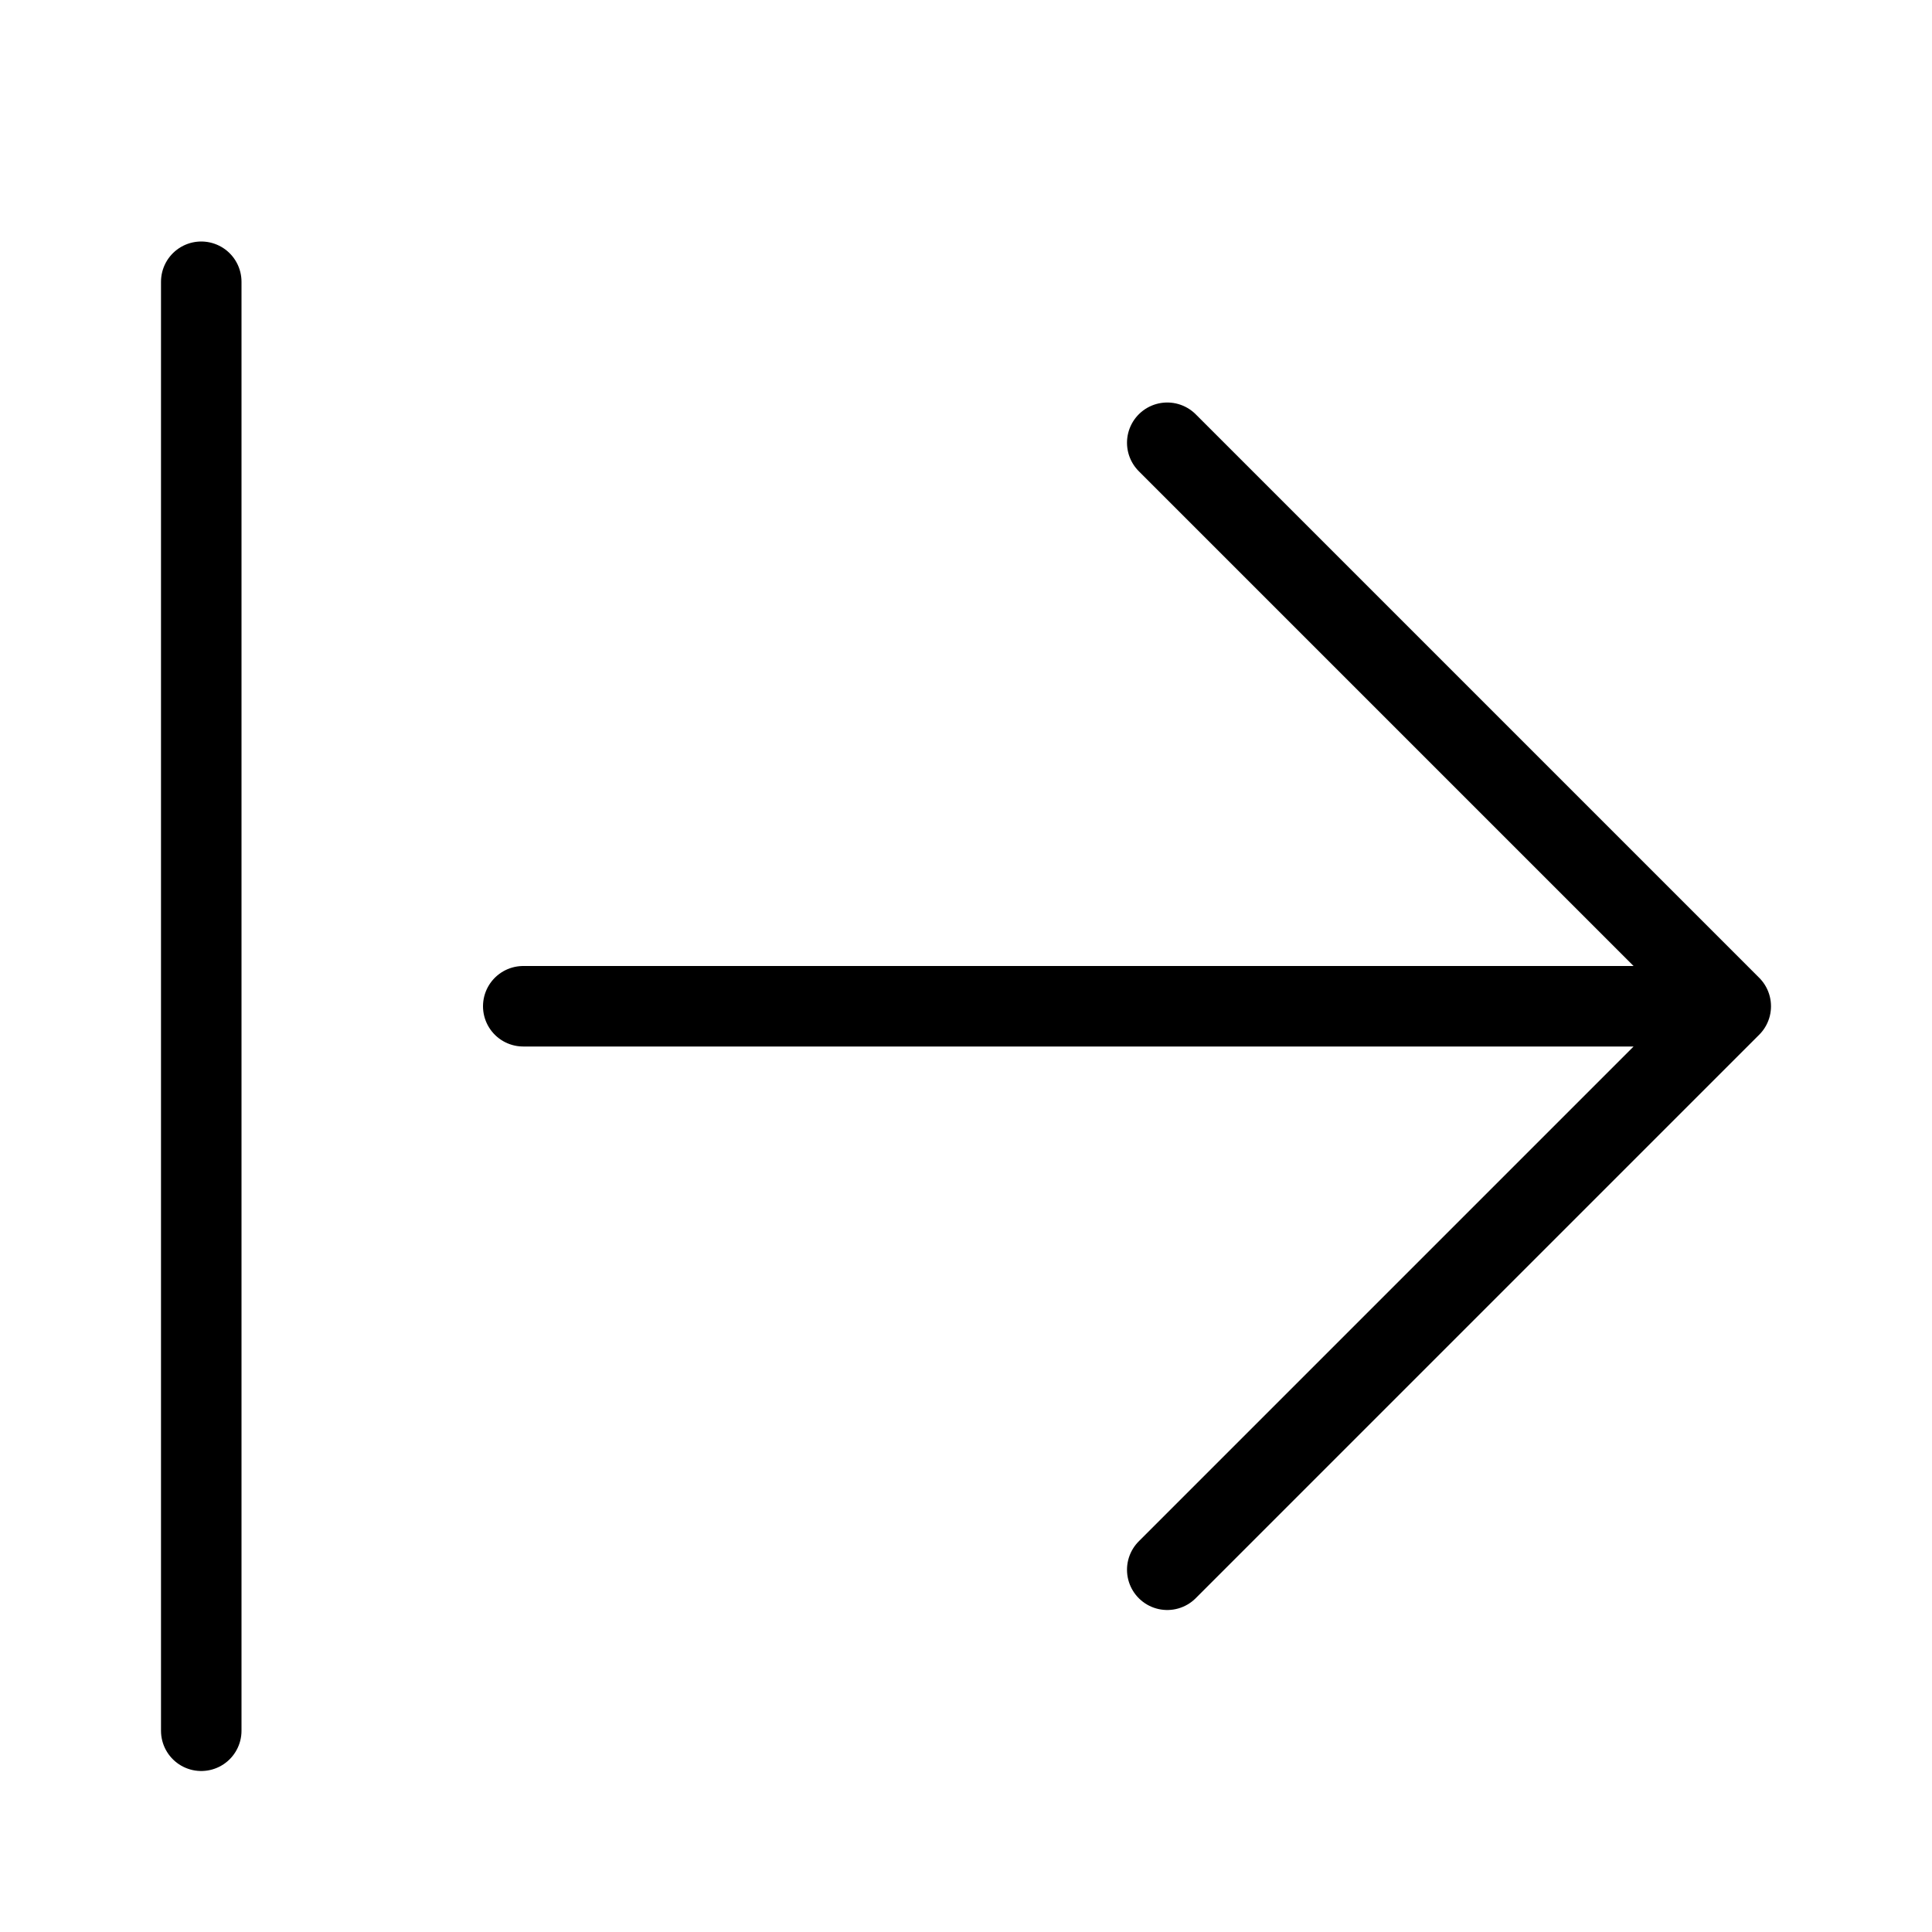 <svg height="24" viewBox="0 0 24 24" width="24" xmlns="http://www.w3.org/2000/svg"><path d="m14.5 5.5 7 7-7 7m7-7h-15m-4-9v18" fill="none" stroke="#000" stroke-linecap="round" stroke-linejoin="round"/></svg>
